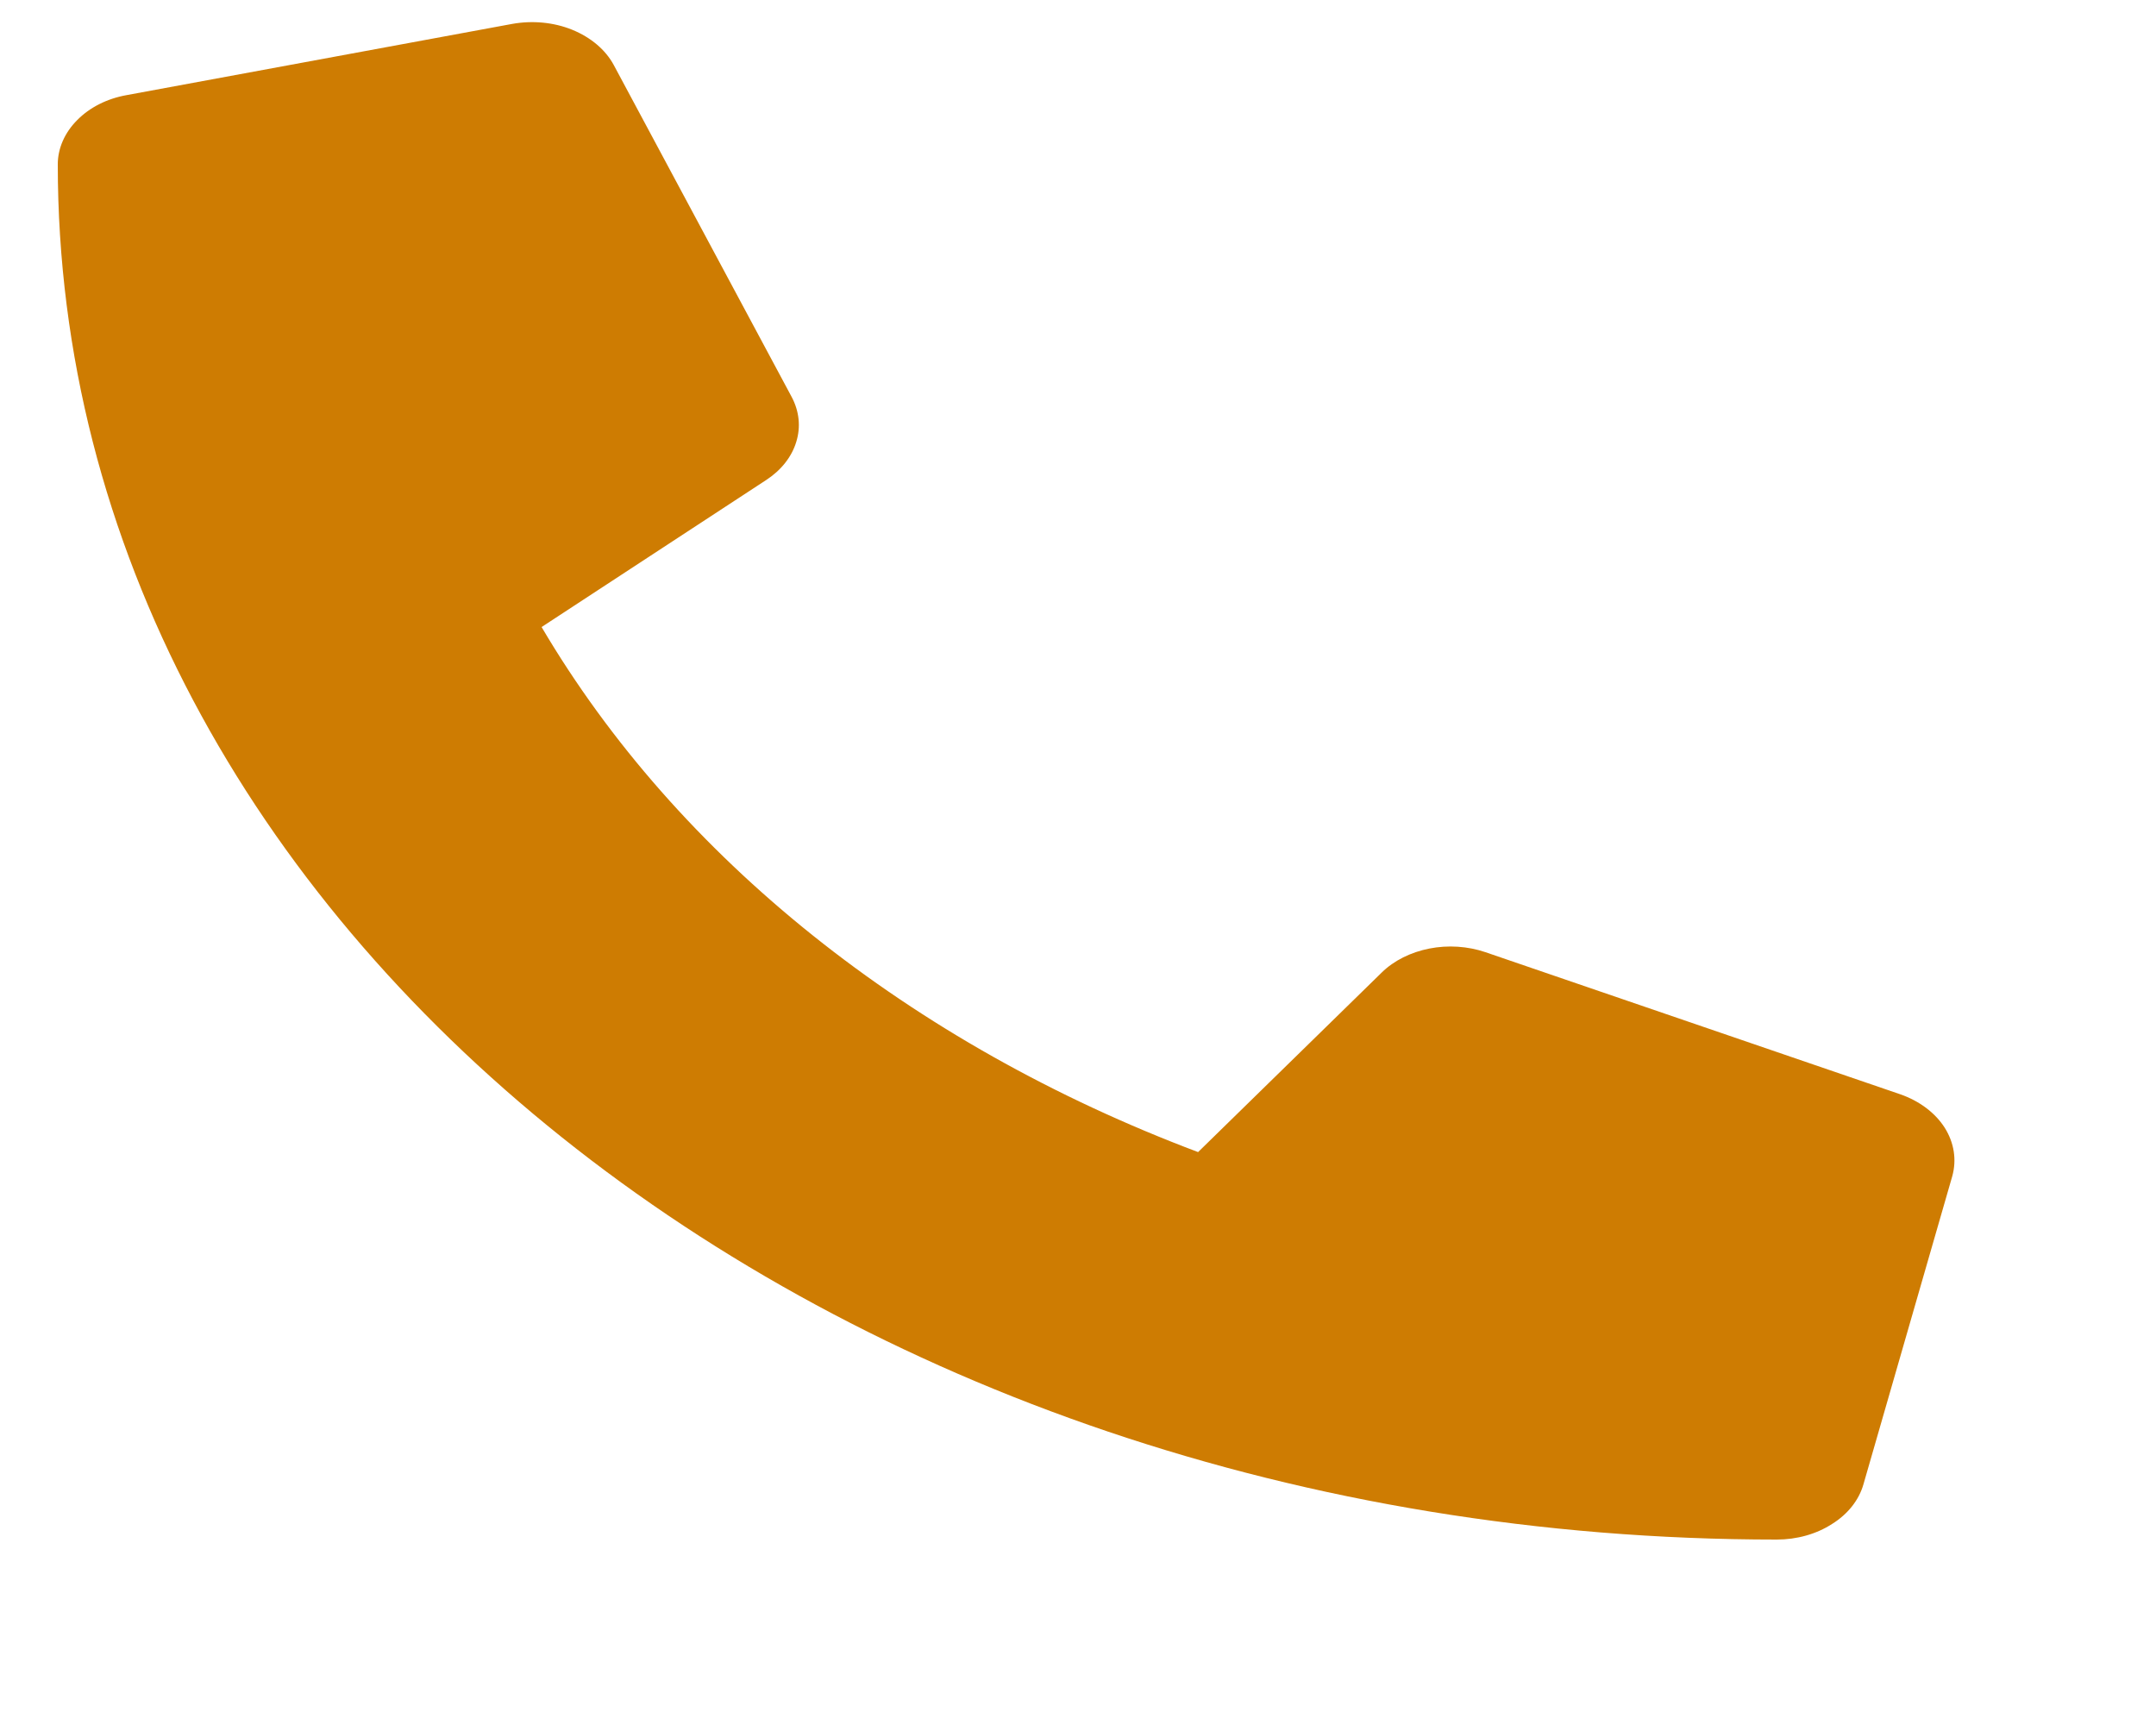 <svg width="10" height="8" viewBox="0 0 10 8" fill="none" xmlns="http://www.w3.org/2000/svg">
<path d="M8.814 5.075L6.89 4.416C6.808 4.388 6.716 4.382 6.63 4.399C6.543 4.416 6.465 4.455 6.409 4.51L5.557 5.343C4.219 4.839 3.143 3.978 2.512 2.908L3.554 2.226C3.623 2.181 3.672 2.119 3.693 2.05C3.715 1.98 3.707 1.907 3.672 1.841L2.847 0.302C2.809 0.231 2.74 0.173 2.654 0.138C2.568 0.103 2.469 0.094 2.375 0.111L0.588 0.441C0.497 0.457 0.416 0.498 0.358 0.557C0.3 0.615 0.268 0.688 0.268 0.762C0.268 4.288 3.841 7.14 8.241 7.14C8.334 7.14 8.424 7.115 8.497 7.068C8.571 7.022 8.622 6.957 8.643 6.884L9.055 5.455C9.076 5.379 9.064 5.3 9.02 5.23C8.976 5.161 8.903 5.106 8.814 5.075Z" fill="#CE7C02"/>
</svg>
